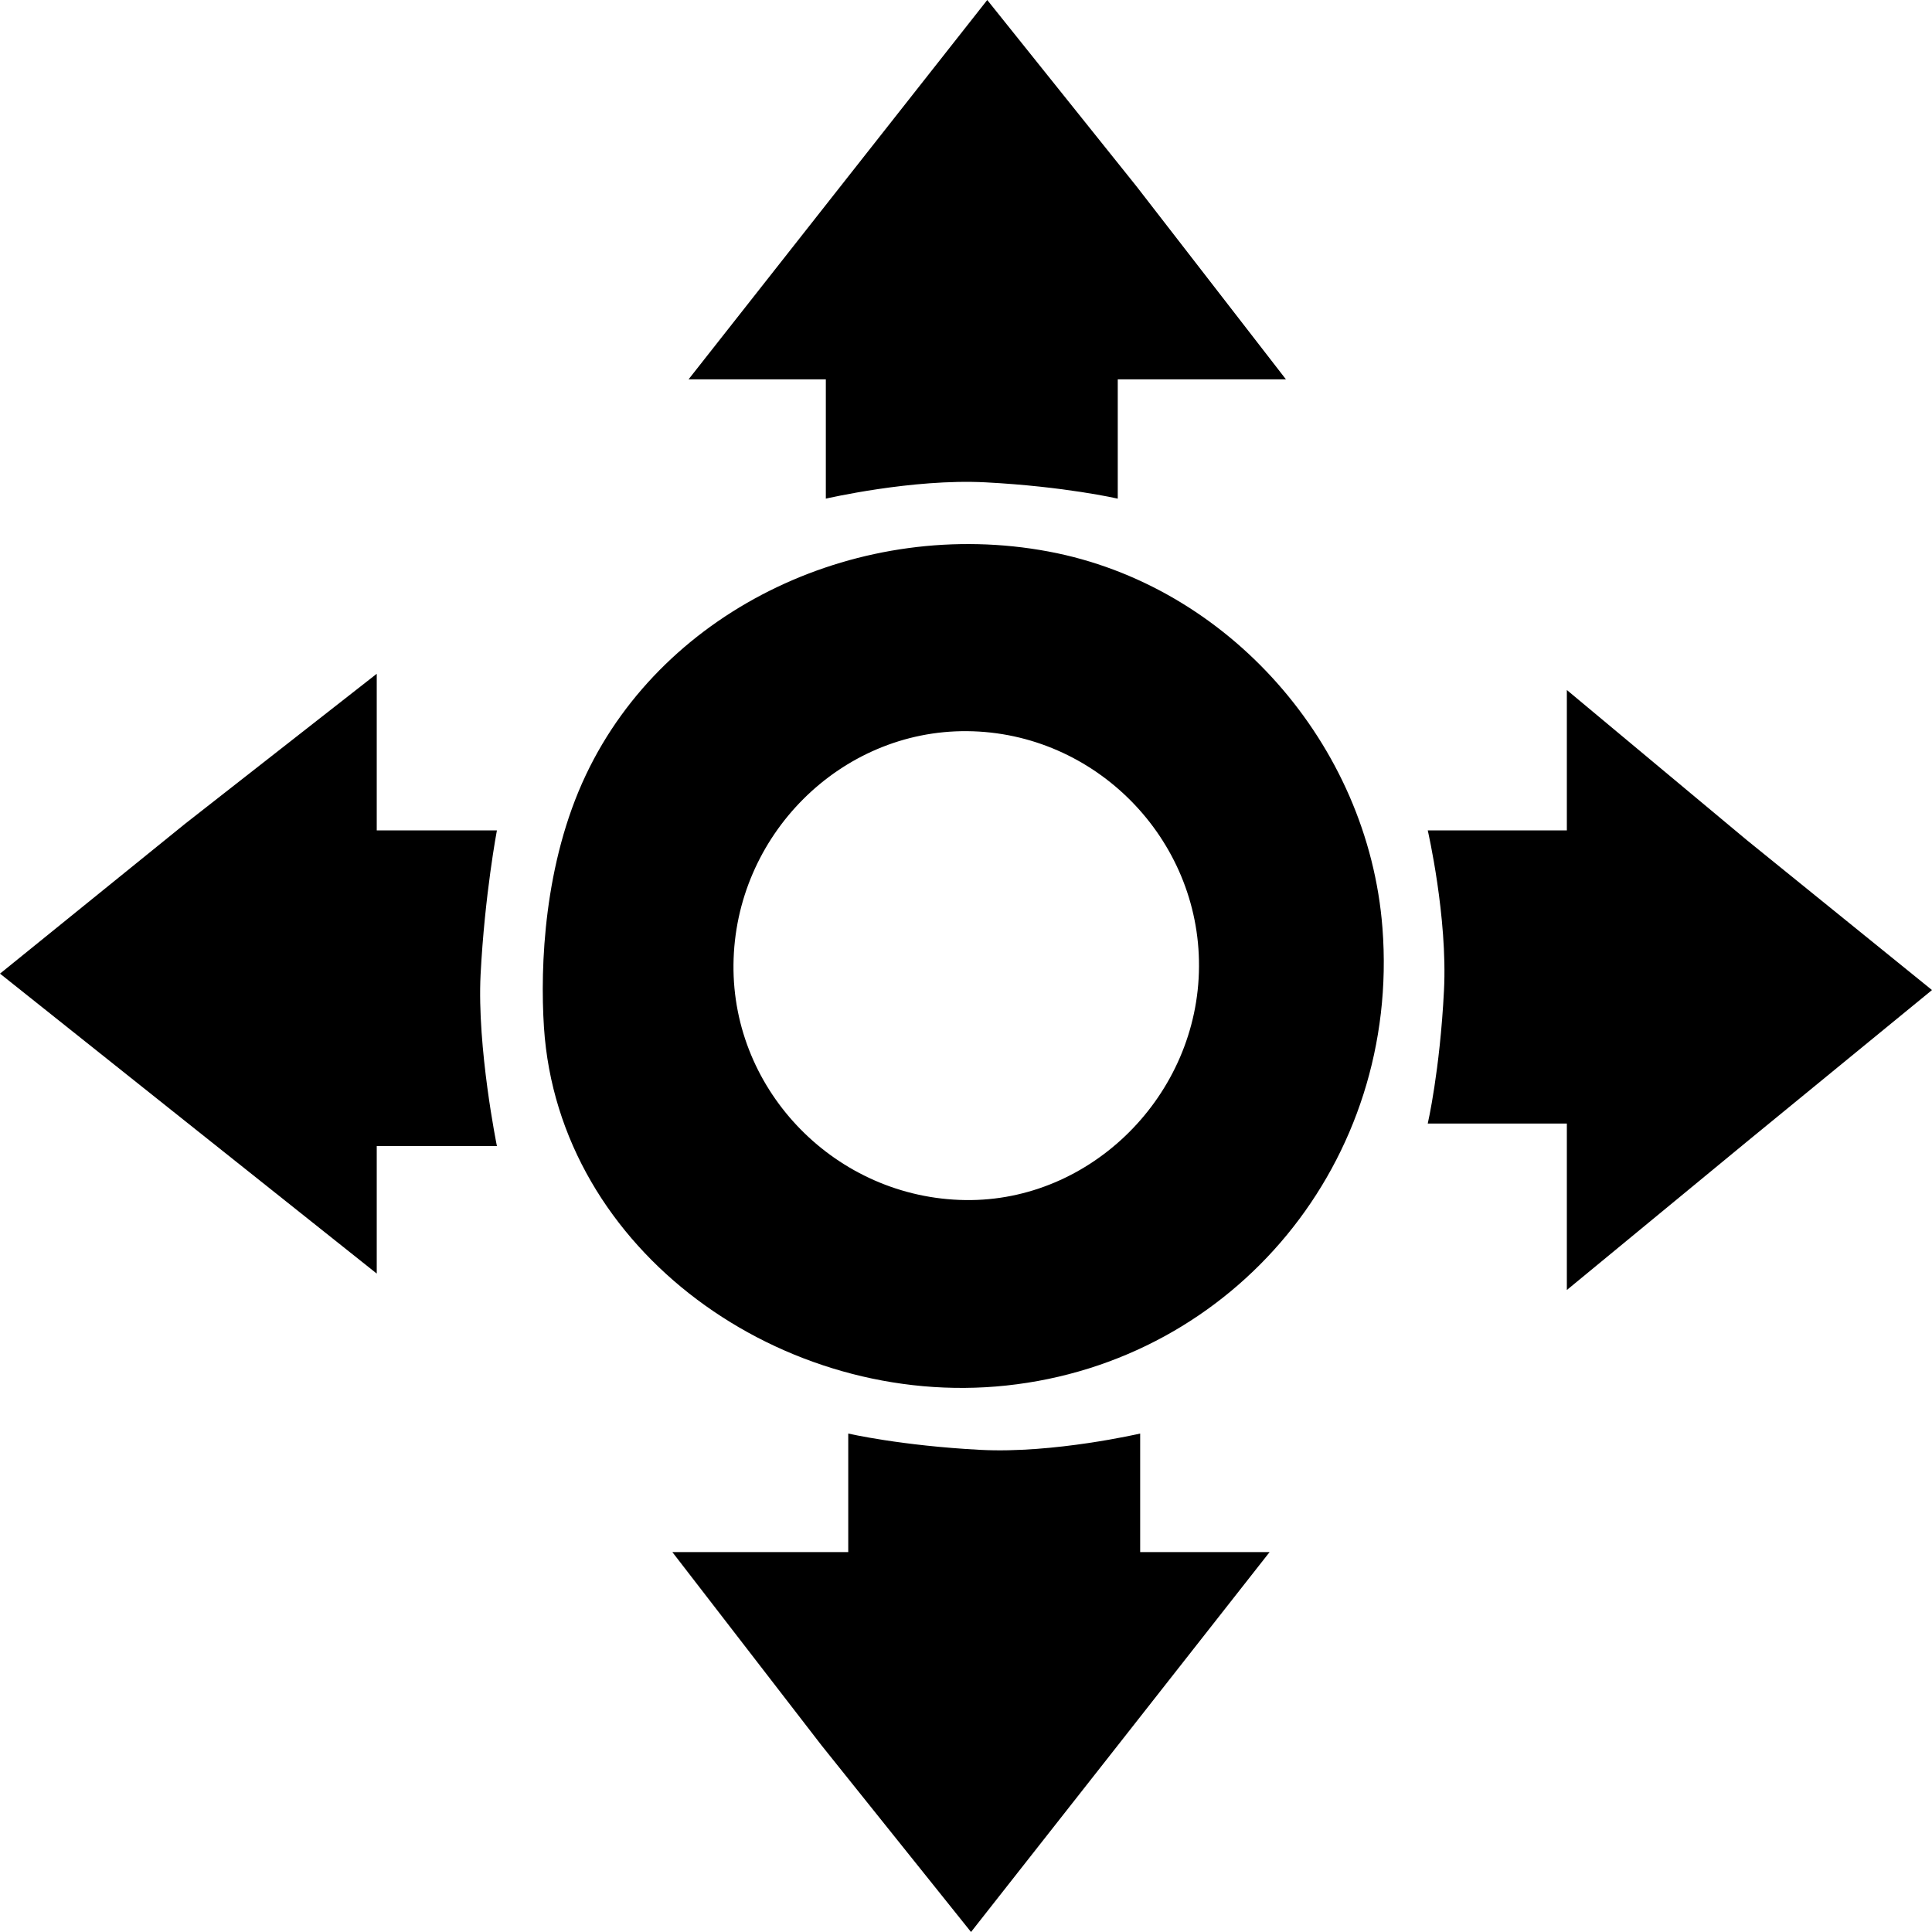 <svg width="20" height="20" viewBox="0 0 20 20" fill="none" xmlns="http://www.w3.org/2000/svg">
<path d="M10.853 5.709C8.917 5.347 6.888 6.287 6.066 8.02C5.631 8.936 5.59 10.001 5.631 10.634C5.782 12.963 8.115 14.589 10.417 14.343C12.784 14.091 14.498 12.017 14.311 9.605C14.164 7.705 12.712 6.056 10.853 5.709ZM9.992 12.423C8.662 12.404 7.58 11.305 7.593 9.986C7.606 8.65 8.701 7.557 10.013 7.569C11.337 7.581 12.42 8.68 12.412 10.006C12.405 11.335 11.298 12.442 9.992 12.423Z" fill="currentColor"/>
<path d="M8.549 5.162C8.549 5.162 9.444 4.954 10.2 4.993C11.027 5.036 11.571 5.162 11.571 5.162V3.927H13.312L11.765 1.929L10.22 0L8.674 1.963L7.128 3.927H8.549V5.162Z" fill="currentColor"/>
<path d="M11.803 14.84C11.803 14.84 10.908 15.048 10.152 15.009C9.325 14.966 8.781 14.84 8.781 14.84V16.067H6.96L8.506 18.07L10.052 20L11.598 18.034L13.143 16.067H11.803V14.84Z" fill="currentColor"/>
<path d="M18.082 8.696L16.22 7.143V8.596H14.78C14.78 8.596 14.987 9.496 14.948 10.254C14.906 11.085 14.78 11.631 14.78 11.631H16.22V13.354L18.105 11.801L20 10.249L18.082 8.696Z" fill="currentColor"/>
<path d="M5.144 8.596H3.9V6.975L1.917 8.527L0 10.079L1.95 11.632L3.9 13.184V11.864H5.144C5.144 11.864 4.937 10.848 4.975 10.089C5.018 9.259 5.144 8.596 5.144 8.596Z" fill="currentColor"/>
</svg>
